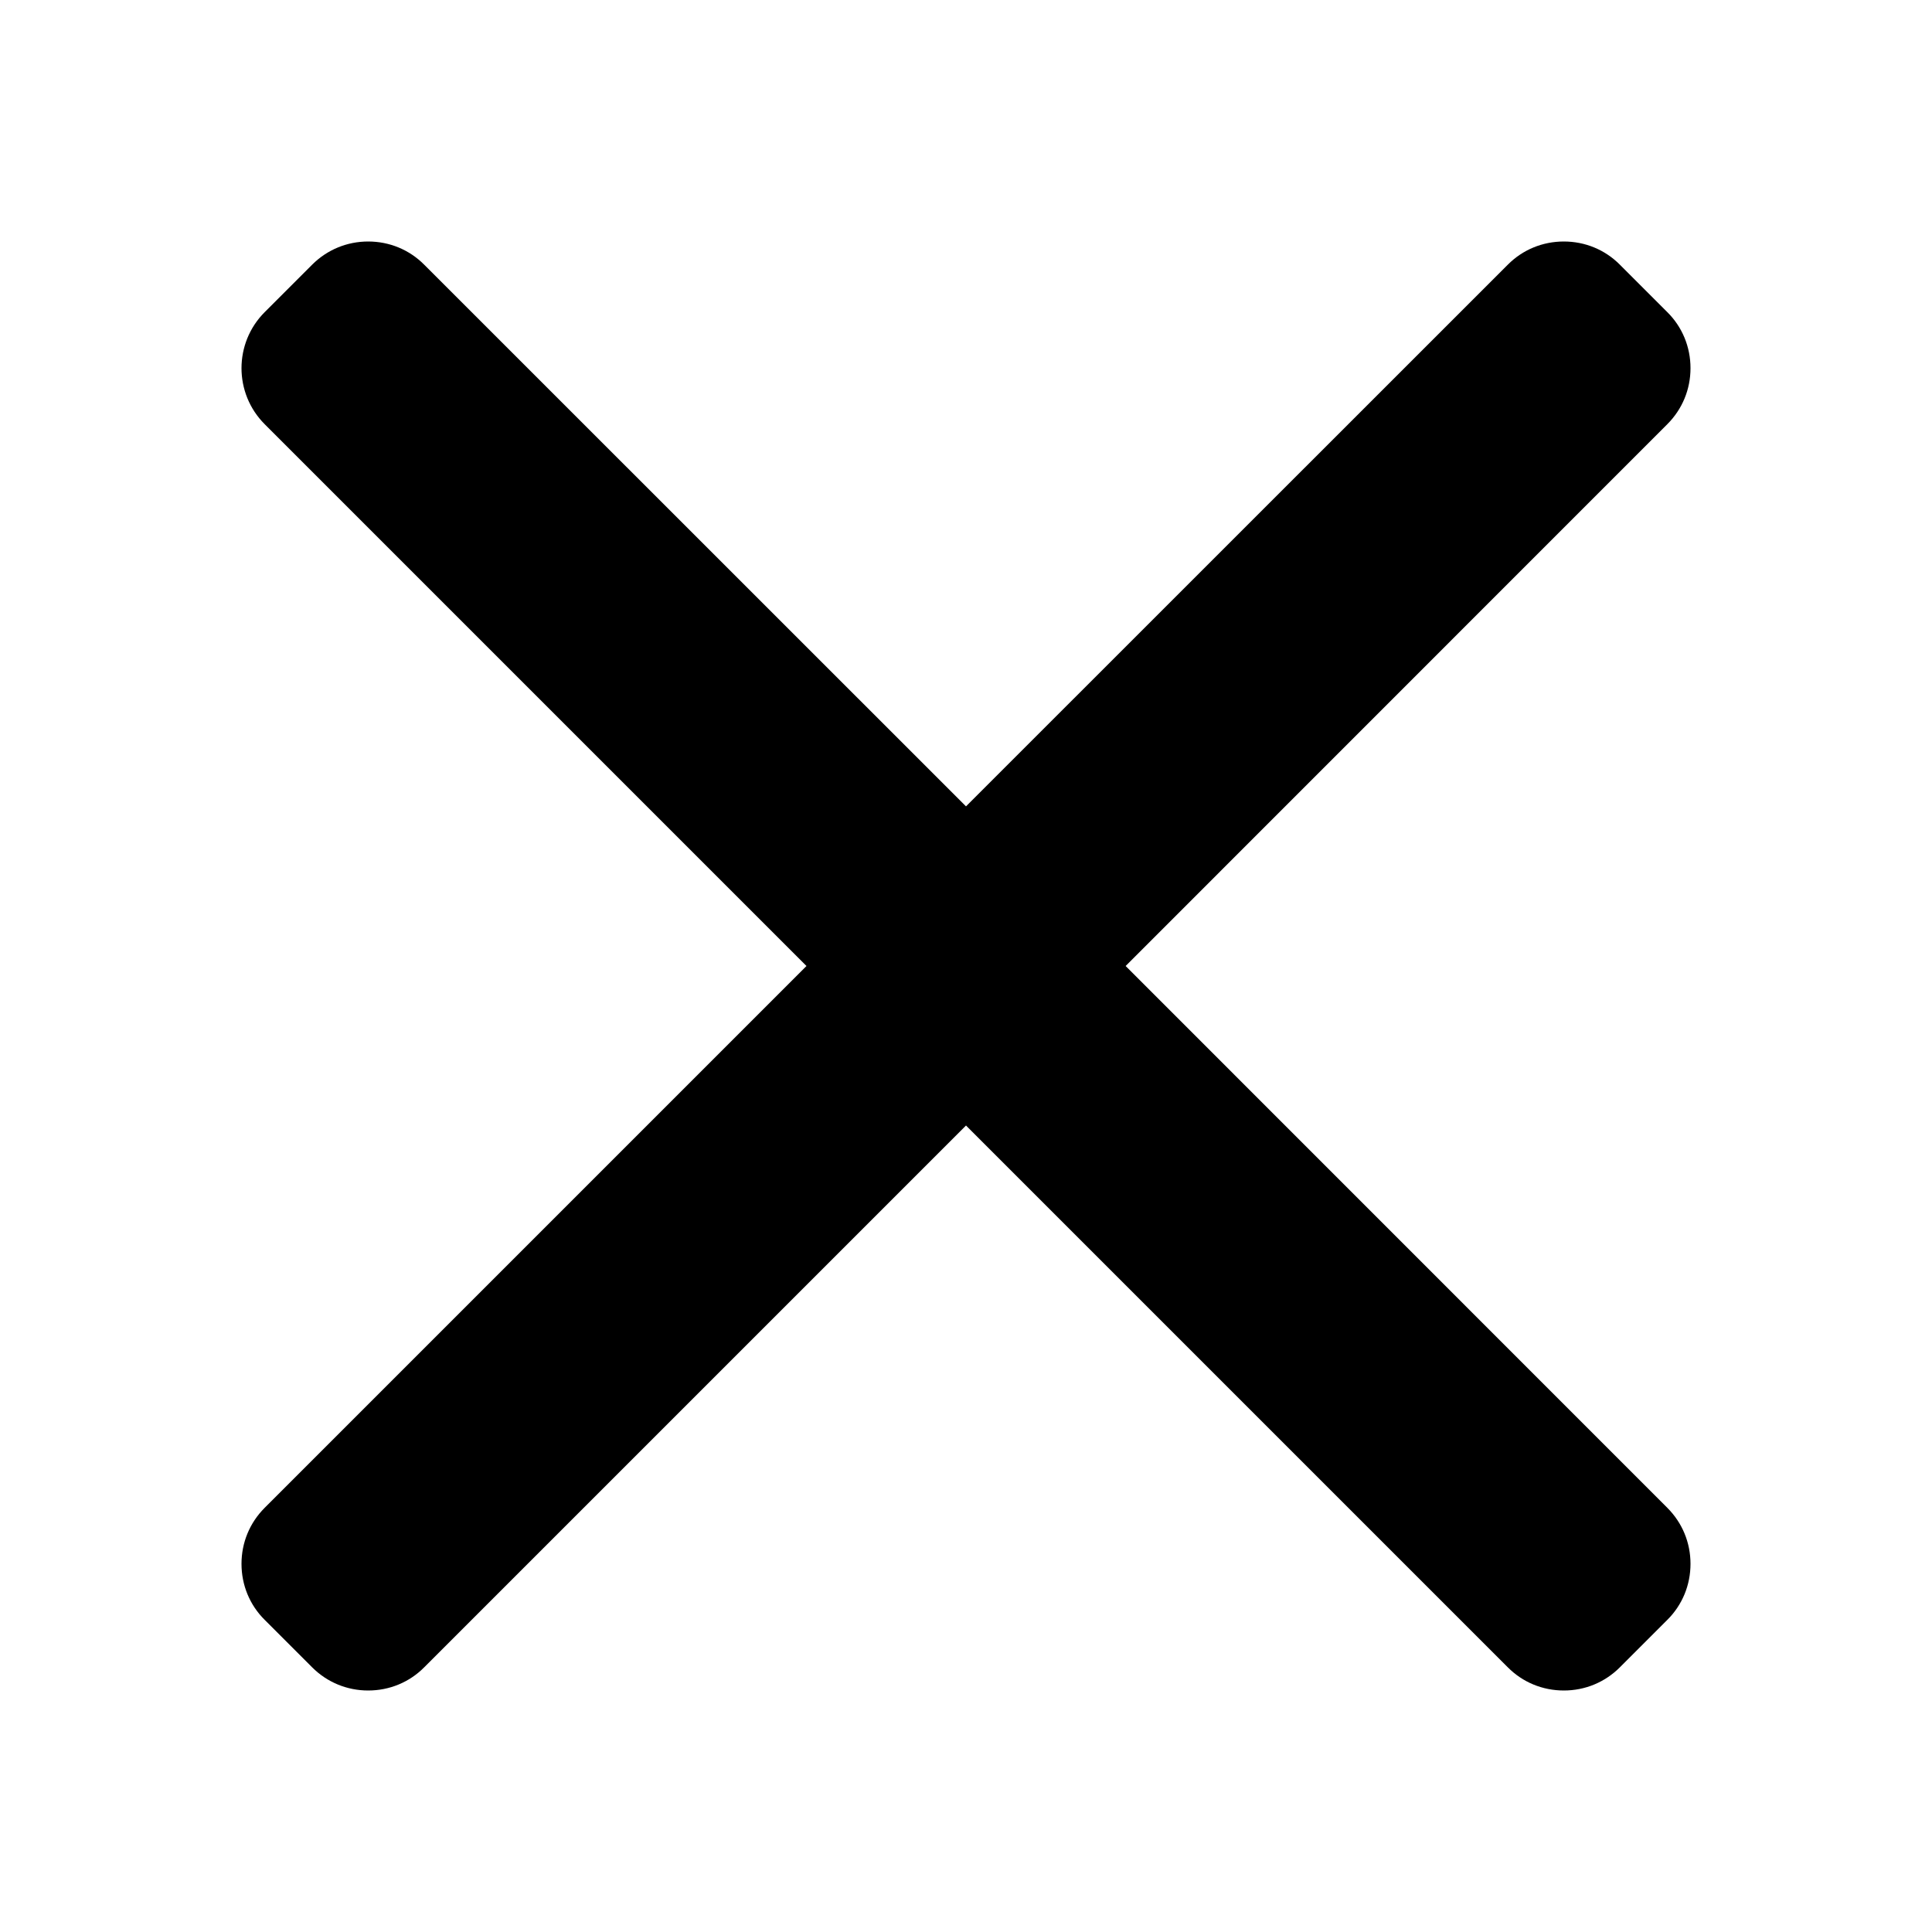 <?xml version="1.0" encoding="UTF-8"?>
<svg width="16px" height="16px" viewBox="0 0 16 16" version="1.1" xmlns="http://www.w3.org/2000/svg" xmlns:xlink="http://www.w3.org/1999/xlink">
    <title>bin</title>
    <g id="bin" stroke="none" stroke-width="1" fill="none" fill-rule="evenodd">
        <g id="close" transform="translate(2, 2)" fill="#000000" fill-rule="nonzero">
            <path d="M7.322,6 L11.808,1.513 C11.932,1.389 12,1.225 12,1.049 C12,0.873 11.932,0.708 11.808,0.585 L11.415,0.192 C11.292,0.068 11.127,0 10.951,0 C10.775,0 10.61,0.068 10.487,0.192 L6,4.678 L1.513,0.192 C1.39,0.068 1.225,0 1.049,0 C0.874,0 0.709,0.068 0.585,0.192 L0.192,0.585 C-0.064,0.841 -0.064,1.257 0.192,1.513 L4.679,6 L0.192,10.487 C0.068,10.611 0,10.775 0,10.951 C0,11.127 0.068,11.292 0.192,11.415 L0.585,11.808 C0.709,11.932 0.874,12 1.049,12 C1.225,12 1.39,11.932 1.513,11.808 L6,7.321 L10.487,11.808 C10.61,11.932 10.775,12 10.951,12 L10.951,12 C11.127,12 11.291,11.932 11.415,11.808 L11.808,11.415 C11.932,11.292 12,11.127 12,10.951 C12,10.775 11.932,10.611 11.808,10.487 L7.322,6 Z" id="Path"></path>
        </g>
    </g>
</svg>